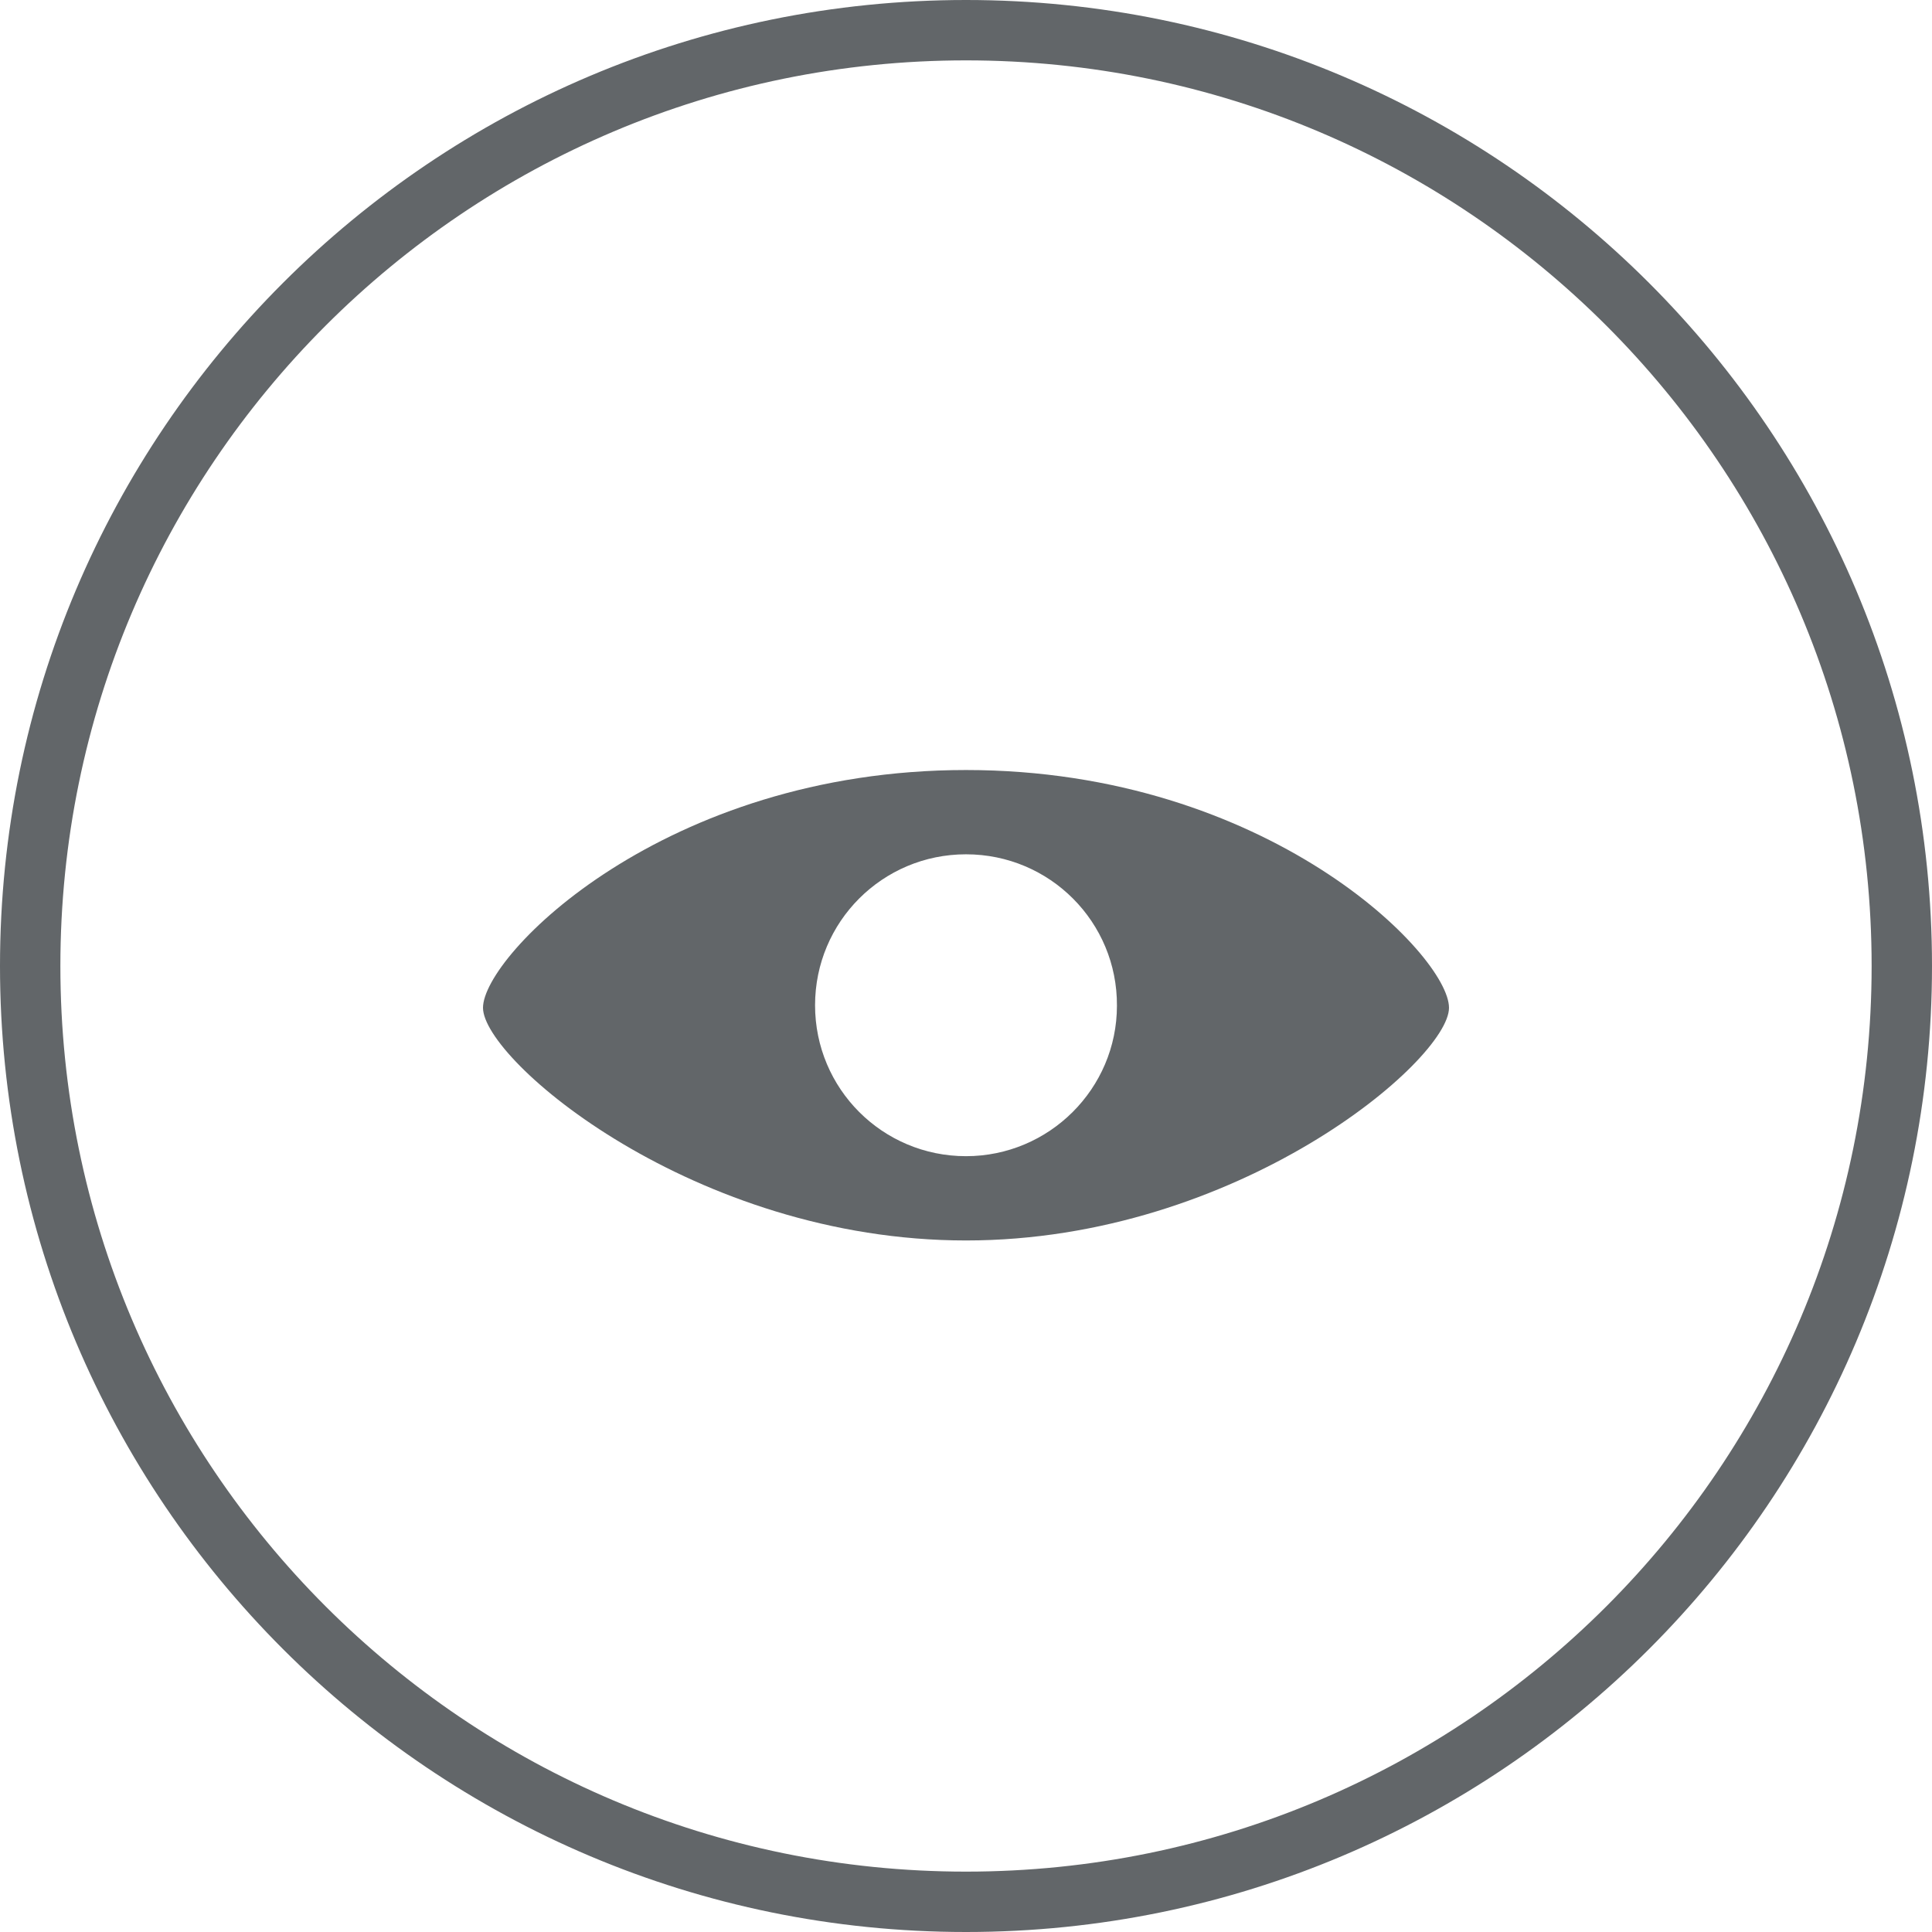 <svg xmlns="http://www.w3.org/2000/svg" width="32" height="32" viewBox="0 0 32 32">
    <g fill="none" fill-rule="evenodd">
        <path fill-rule="nonzero" stroke="#626669" d="M16 .5C11.72.5 7.845 2.235 5.04 5.04 2.235 7.845.5 11.72.5 16c0 4.28 1.735 8.155 4.54 10.96C7.845 29.765 11.72 31.5 16 31.5c4.28 0 8.155-1.735 10.96-4.54 2.805-2.805 4.54-6.68 4.54-10.96 0-4.28-1.735-8.155-4.54-10.96C24.155 2.235 20.28.5 16 .5z"/>
        <g>
            <path fill="#D8D8D8" fill-opacity="0" d="M0 0H16V16H0z" transform="translate(8 8)"/>
            <path fill="#626669" fill-rule="nonzero" d="M8 4.754c5 0 8 3.069 8 3.938 0 .869-3.5 3.854-8 3.854S0 9.56 0 8.692c0-.869 3-3.938 8-3.938zM8 6.15c-1.383 0-2.5 1.117-2.5 2.5s1.117 2.5 2.5 2.5c1.376 0 2.5-1.117 2.5-2.493C10.507 7.274 9.39 6.15 8 6.15z" transform="translate(8 8)"/>
        </g>
    </g>
</svg>
